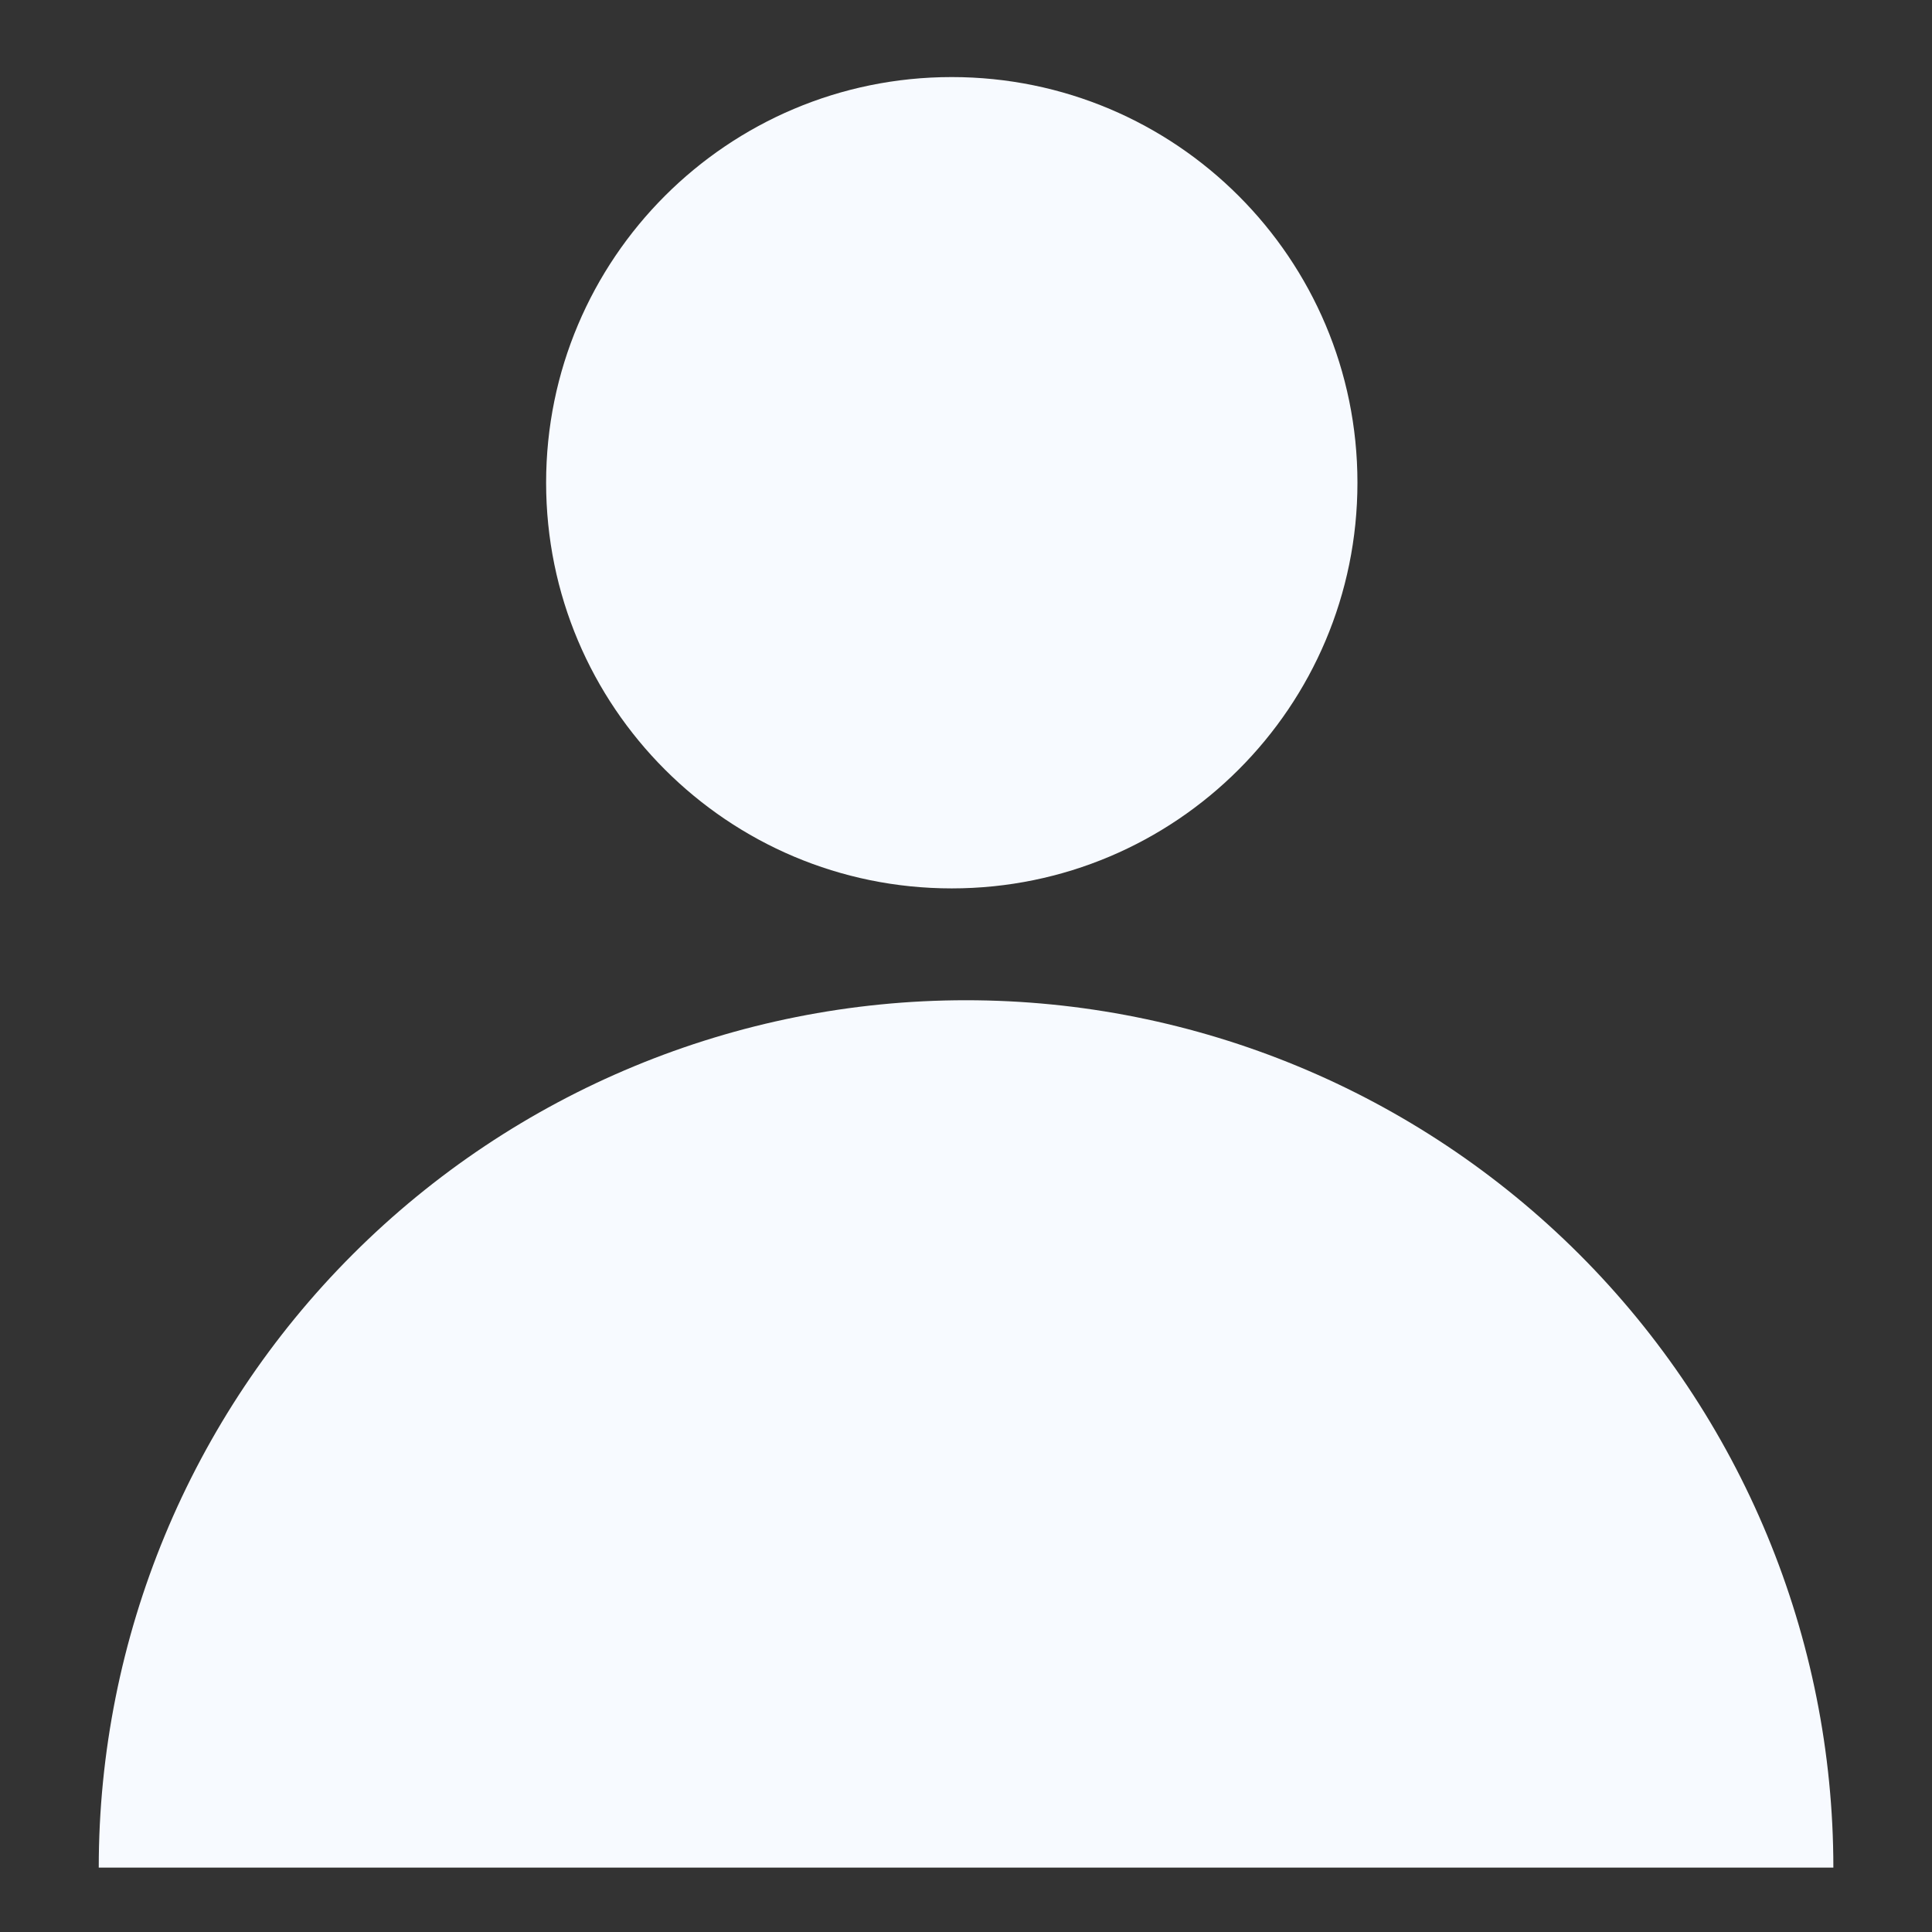<svg xmlns="http://www.w3.org/2000/svg" width="18" height="18" viewBox="0 0 18 18" fill="none">
  <rect x="0" y="0" width="18" height="18" fill="#333333" stroke="none"/>
  <path d="M12.647 4.497C12.647 6.585 10.955 8.277 8.867 8.277C6.78 8.277 5.088 6.585 5.088 4.497C5.088 2.41 6.78 0.718 8.867 0.718C10.955 0.718 12.647 2.41 12.647 4.497Z" fill="#F7FAFF"/>
  <path d="M17.081 17.4C17.081 15.257 16.229 13.201 14.714 11.686C13.198 10.171 11.143 9.319 9 9.319C6.857 9.319 4.802 10.171 3.287 11.686C1.771 13.201 0.92 15.257 0.92 17.4L9 17.4H17.081Z" fill="#F7FAFF"/>
</svg>